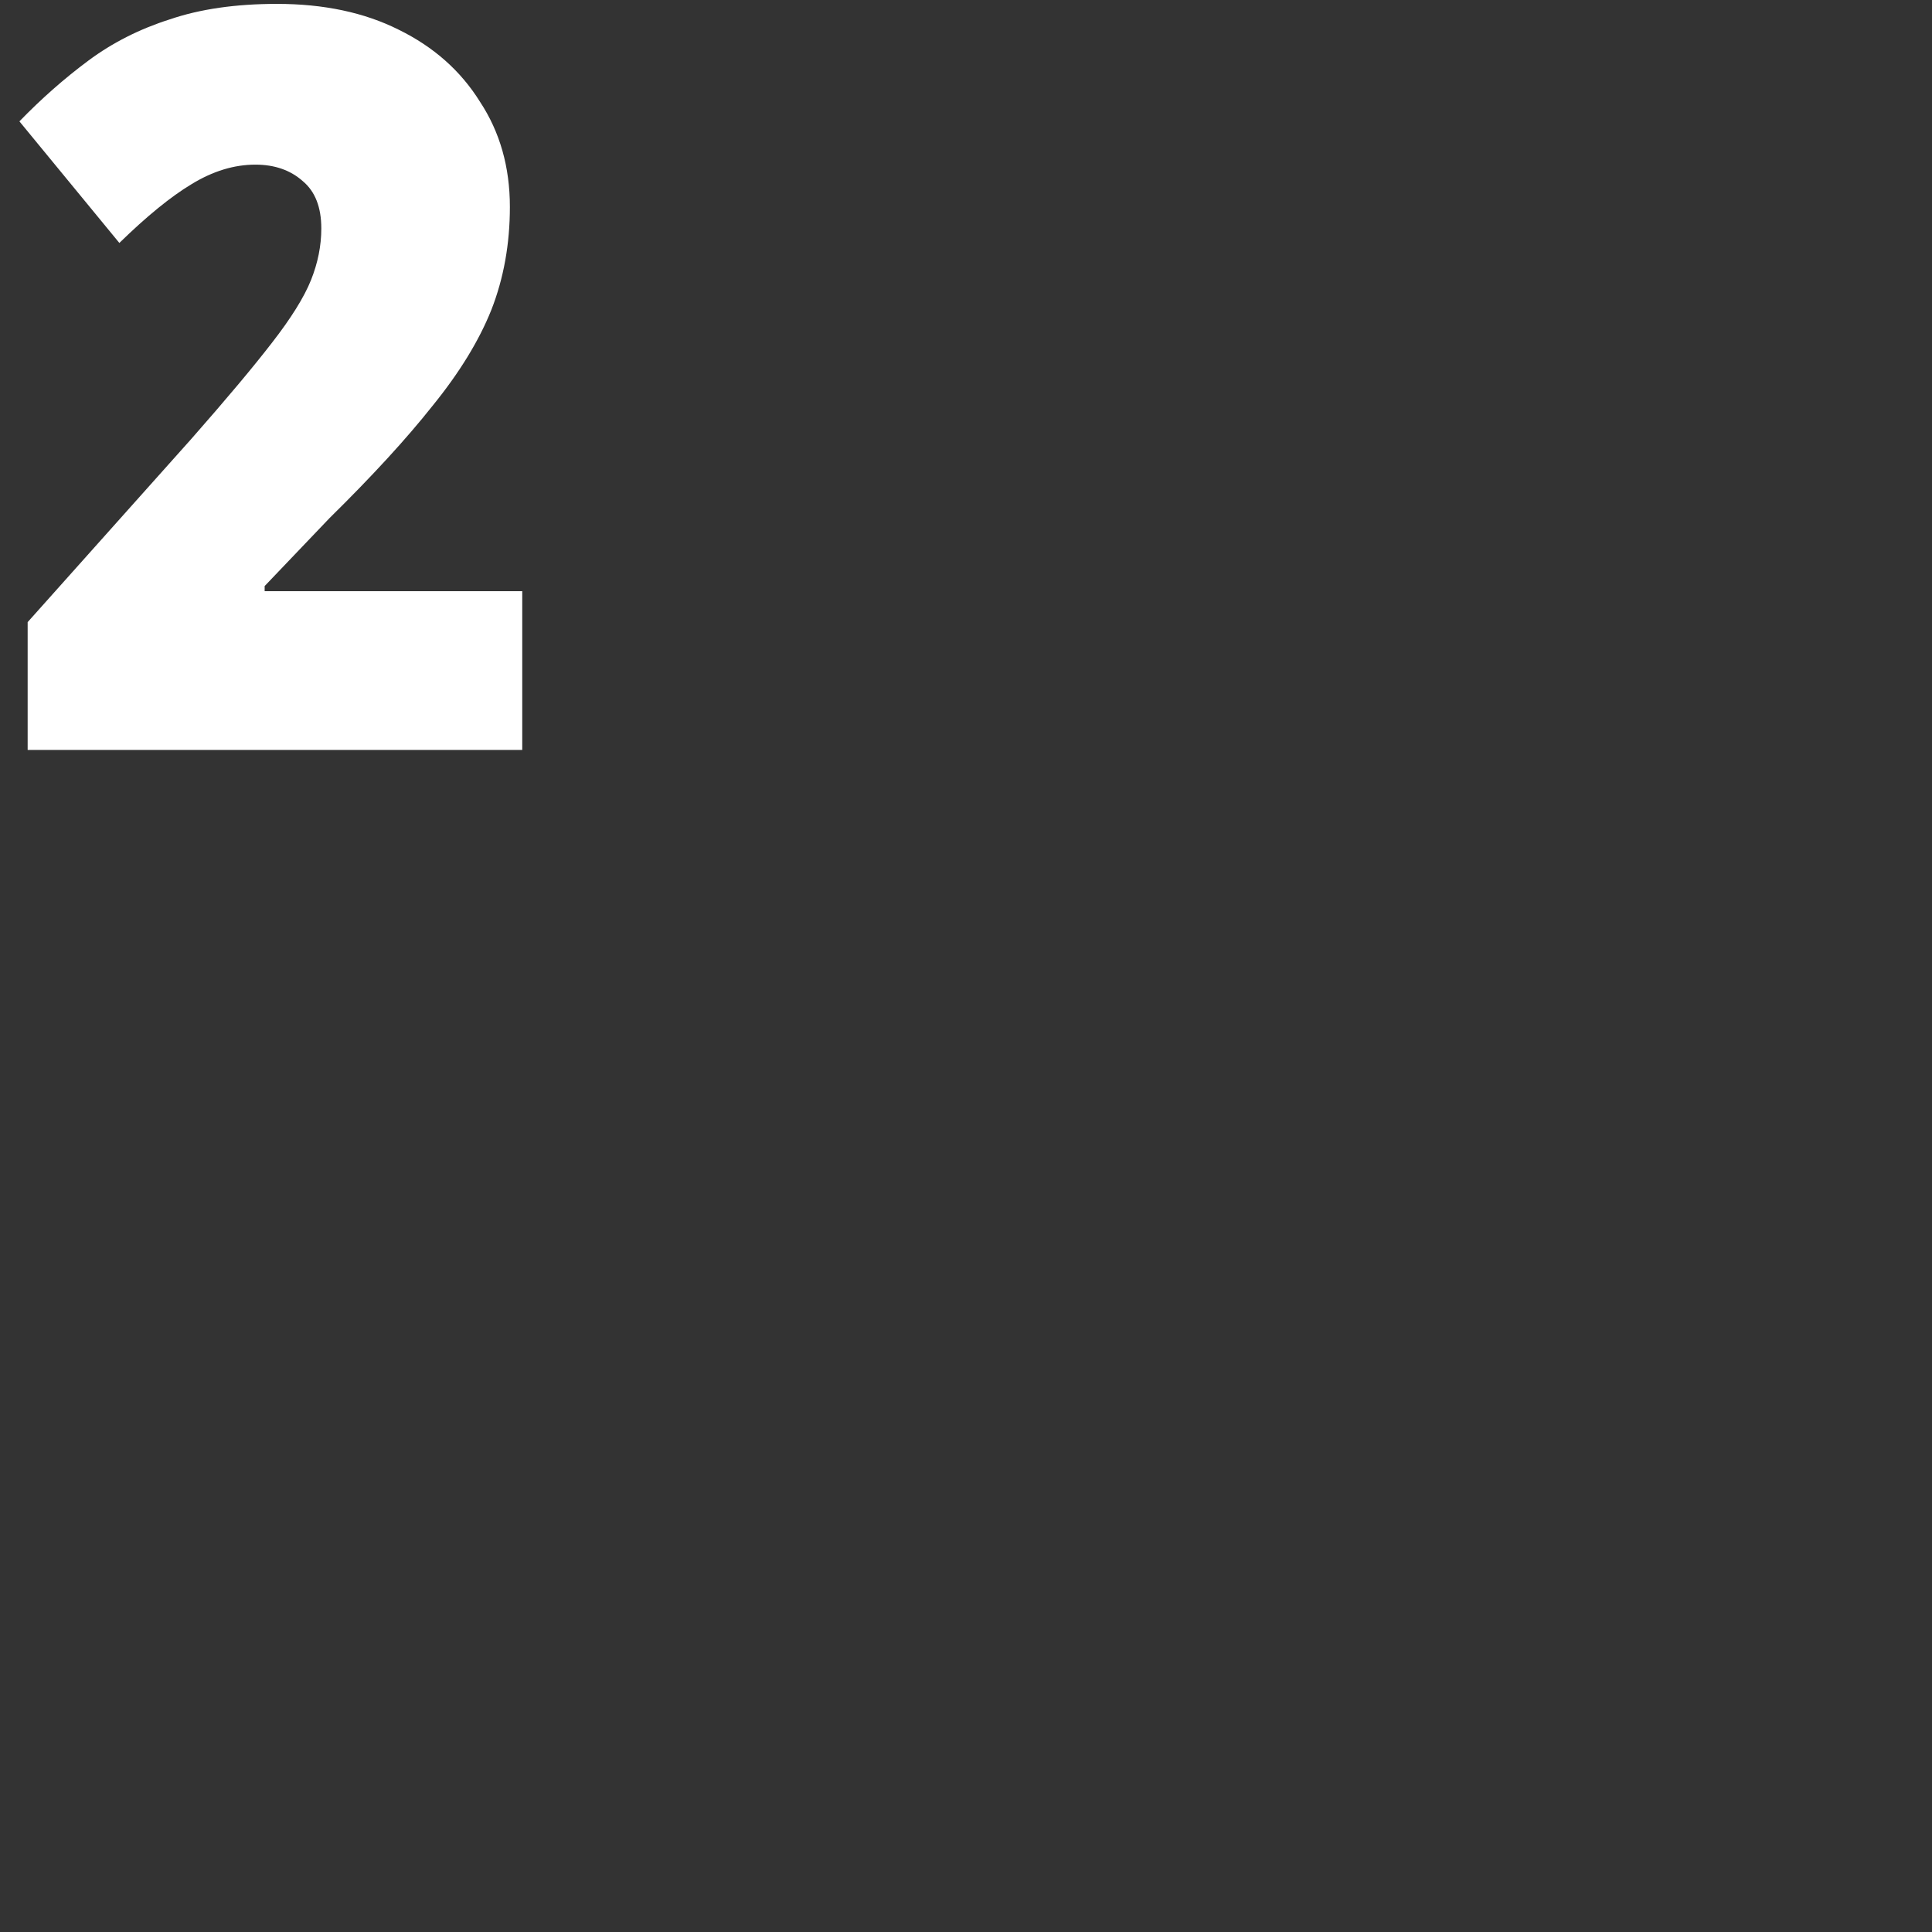 <svg width="1000" height="1000" viewBox="0 0 264.583 264.583" xmlns="http://www.w3.org/2000/svg"><rect x="0" y="0" width="264.583" height="264.583" fill="#333333" stroke="none"/><path style="color:#000;font-weight:700;font-size:141.111px;font-family:'Noto Sans';-inkscape-font-specification:'Noto Sans Heavy';fill:#fff;stroke:none;stroke-width:.794;stroke-opacity:1;-inkscape-stroke:none" d="M71.52 102.697H3.787V85.2l22.437-25.118q7.196-8.184 11.006-13.123 3.952-5.08 5.363-8.608 1.41-3.528 1.41-7.056 0-4.374-2.54-6.49-2.54-2.258-6.49-2.258-4.375 0-8.75 2.68-4.233 2.54-9.877 8.044L2.658 16.62q4.516-4.658 9.455-8.327Q17.052 4.624 23.26 2.65 29.47.532 37.936.532q9.596 0 16.65 3.528 7.198 3.528 11.149 9.878 4.092 6.21 4.092 14.393 0 7.62-2.54 14.111-2.54 6.35-8.043 13.123-5.362 6.774-14.111 15.382l-8.89 9.313v.705H71.52z"/></svg>